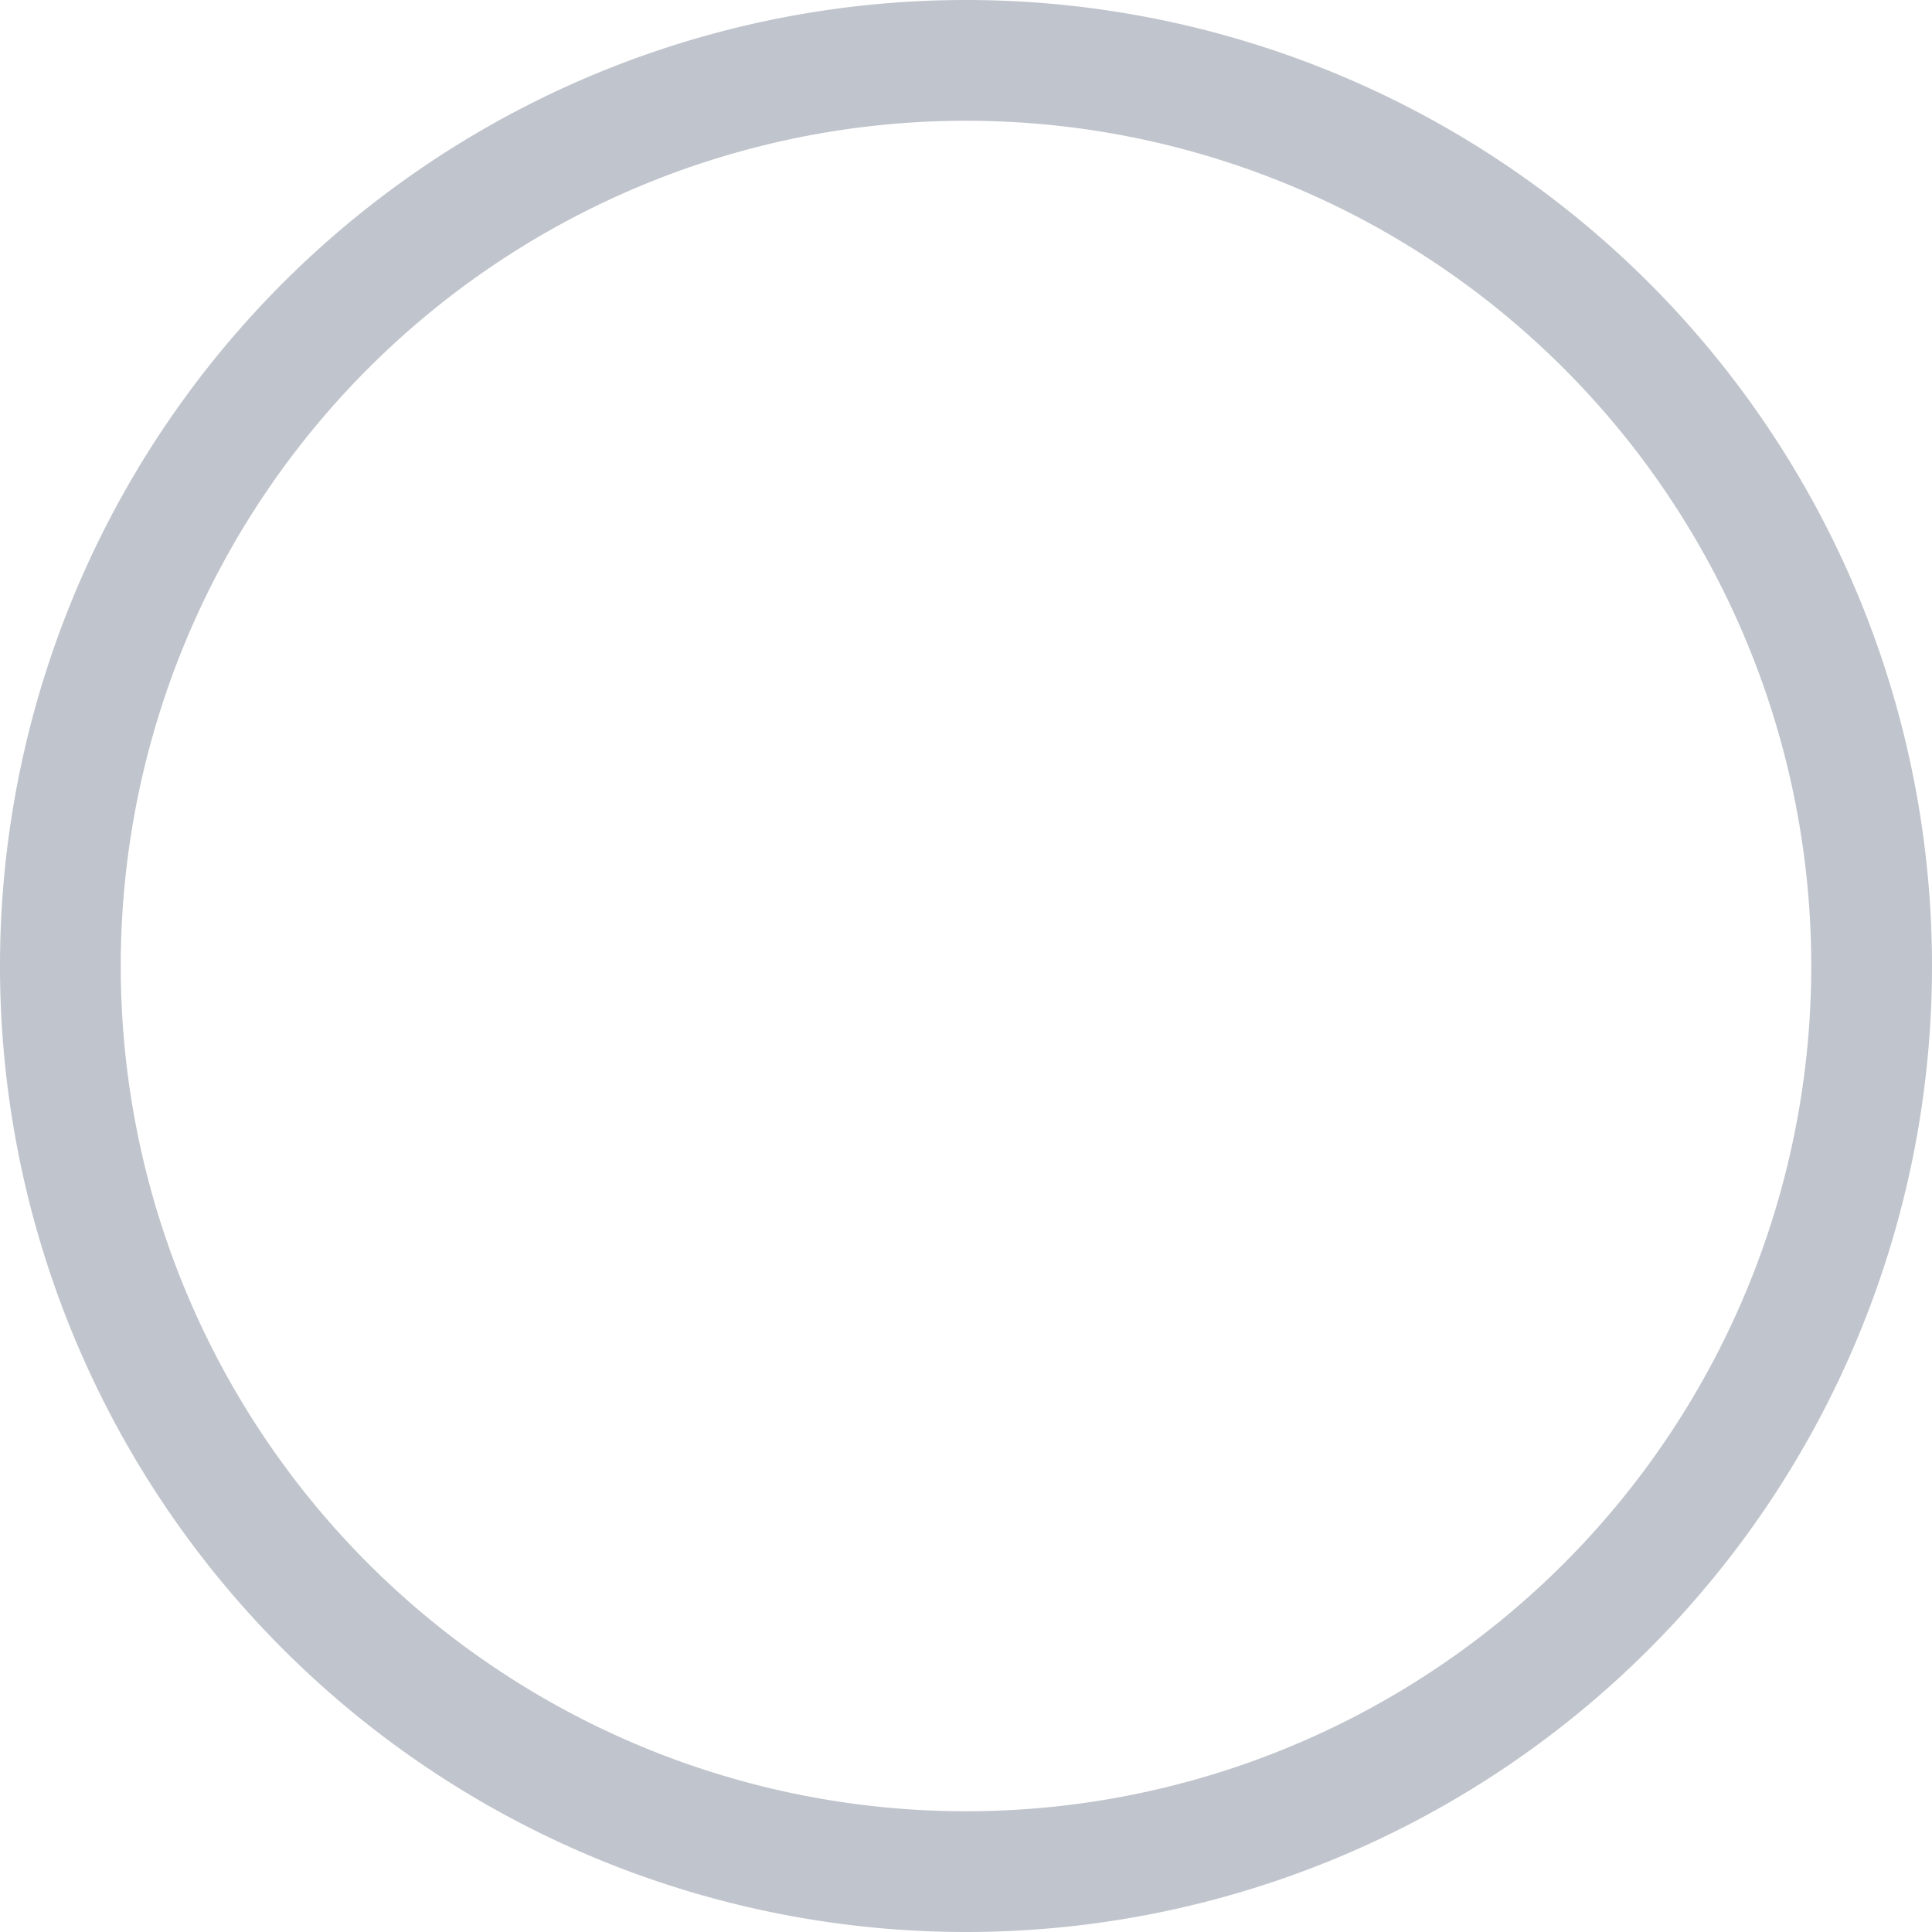 <?xml version="1.0" standalone="no"?><!DOCTYPE svg PUBLIC "-//W3C//DTD SVG 1.1//EN"
        "http://www.w3.org/Graphics/SVG/1.1/DTD/svg11.dtd">
<svg class="icon" width="200px" height="200.00px" viewBox="0 0 1024 1024" version="1.1"
     xmlns="http://www.w3.org/2000/svg">
    <path d="M64 512a448 448 0 1 1 896 0A448 448 0 0 1 64 512z m448-512a512 512 0 1 0 0 1024A512 512 0 0 0 512 0z"
          fill="#C0C4CC"/>
</svg>
